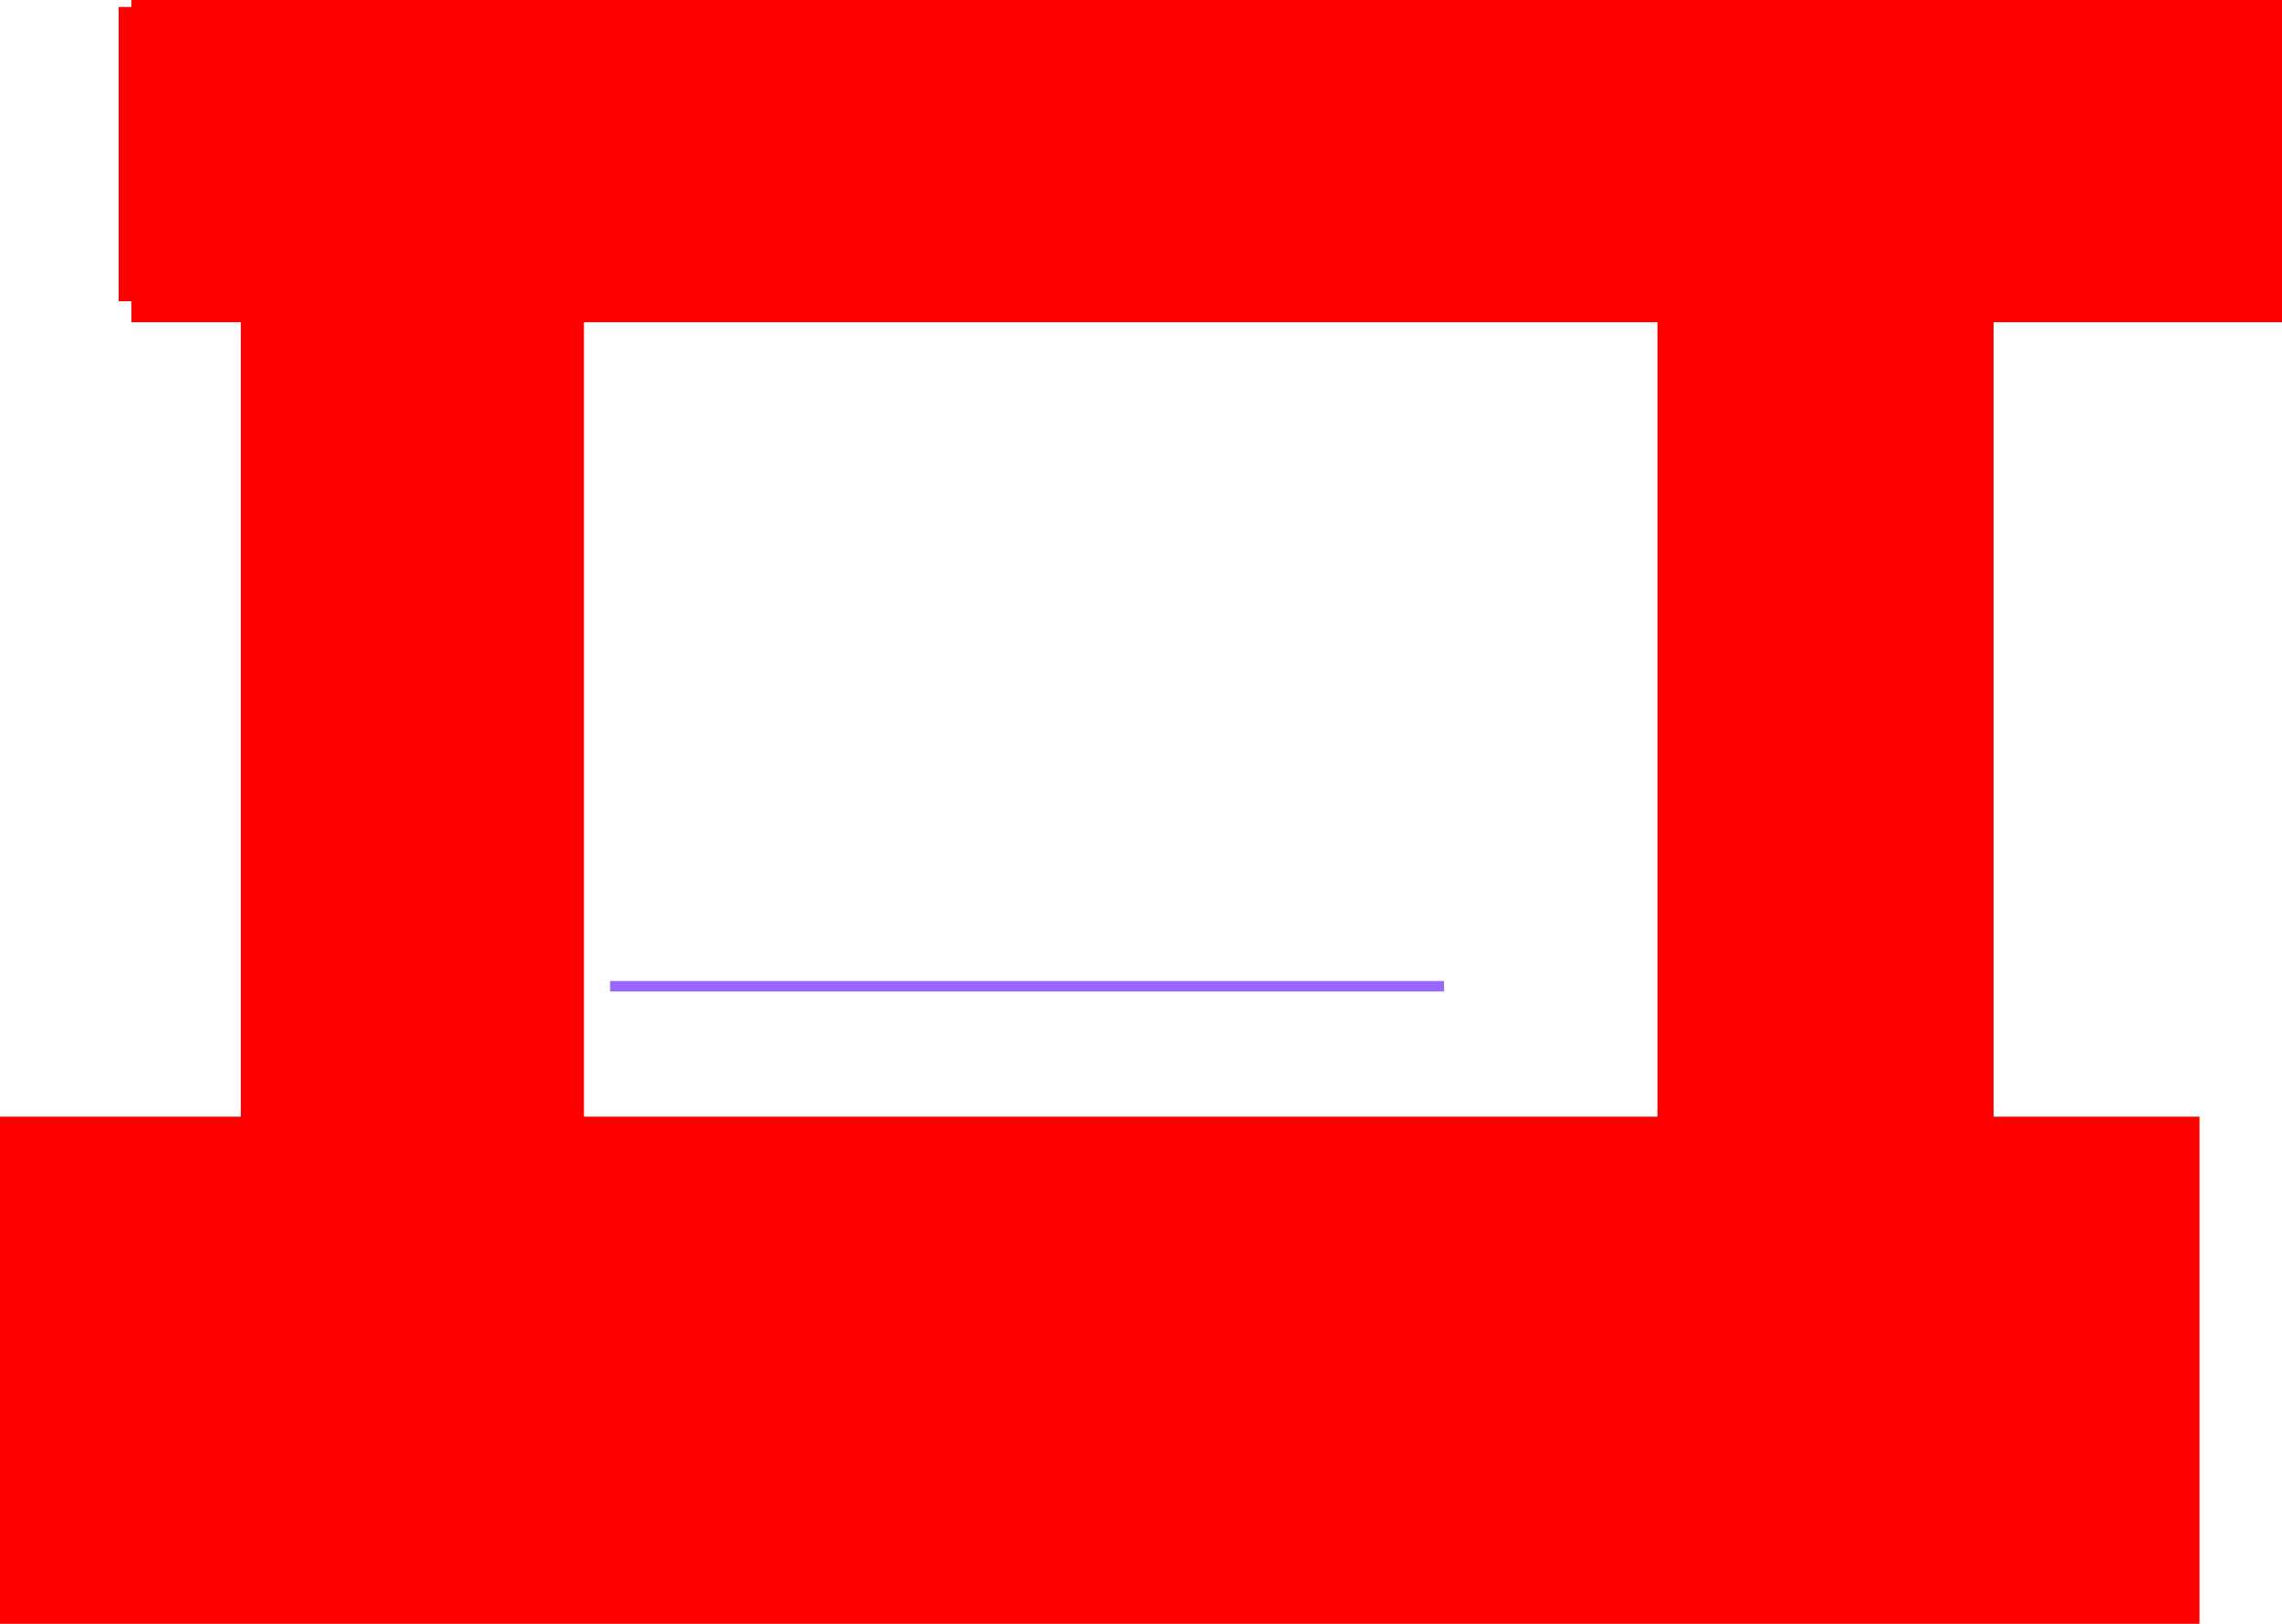 <svg version="1.1" xmlns="http://www.w3.org/2000/svg" xmlns:xlink="http://www.w3.org/1999/xlink" width="981.976" height="698.691" viewBox="0,0,981.976,698.691"><g transform="translate(160.319,130.861)"><g data-paper-data="{&quot;isPaintingLayer&quot;:true}" fill-rule="nonzero" stroke-linecap="butt" stroke-linejoin="miter" stroke-miterlimit="10" stroke-dasharray="" stroke-dashoffset="0" style="mix-blend-mode: normal"><path d="M-55.716,476.74v-570.571h136.637v570.571z" fill="#ff0000" stroke="#ff0000" stroke-width="2"/><path d="M-108.268,-2.239v-124.625h833.333v124.625z" fill="#ff0000" stroke="#ff0000" stroke-width="2"/><path d="M553.894,461.725v-534.535h142.643v534.535z" fill="#ff0000" stroke="#ff0000" stroke-width="2"/><path d="M-159.319,566.83v-216.216h944.444v216.216z" fill="#ff0000" stroke="#ff0000" stroke-width="2"/><path d="M-102.767,6.776v-136.637h923.423v136.637z" fill="#ff0000" stroke="#ff0000" stroke-width="2"/><path d="M46.387,388.152v-418.919h43.544v418.919z" fill="#ff0000" stroke="#ff0000" stroke-width="2"/><path d="M102.215,295.763v-4.505h358.859v4.505z" fill="#9966ff" stroke="none" stroke-width="0"/></g></g></svg>